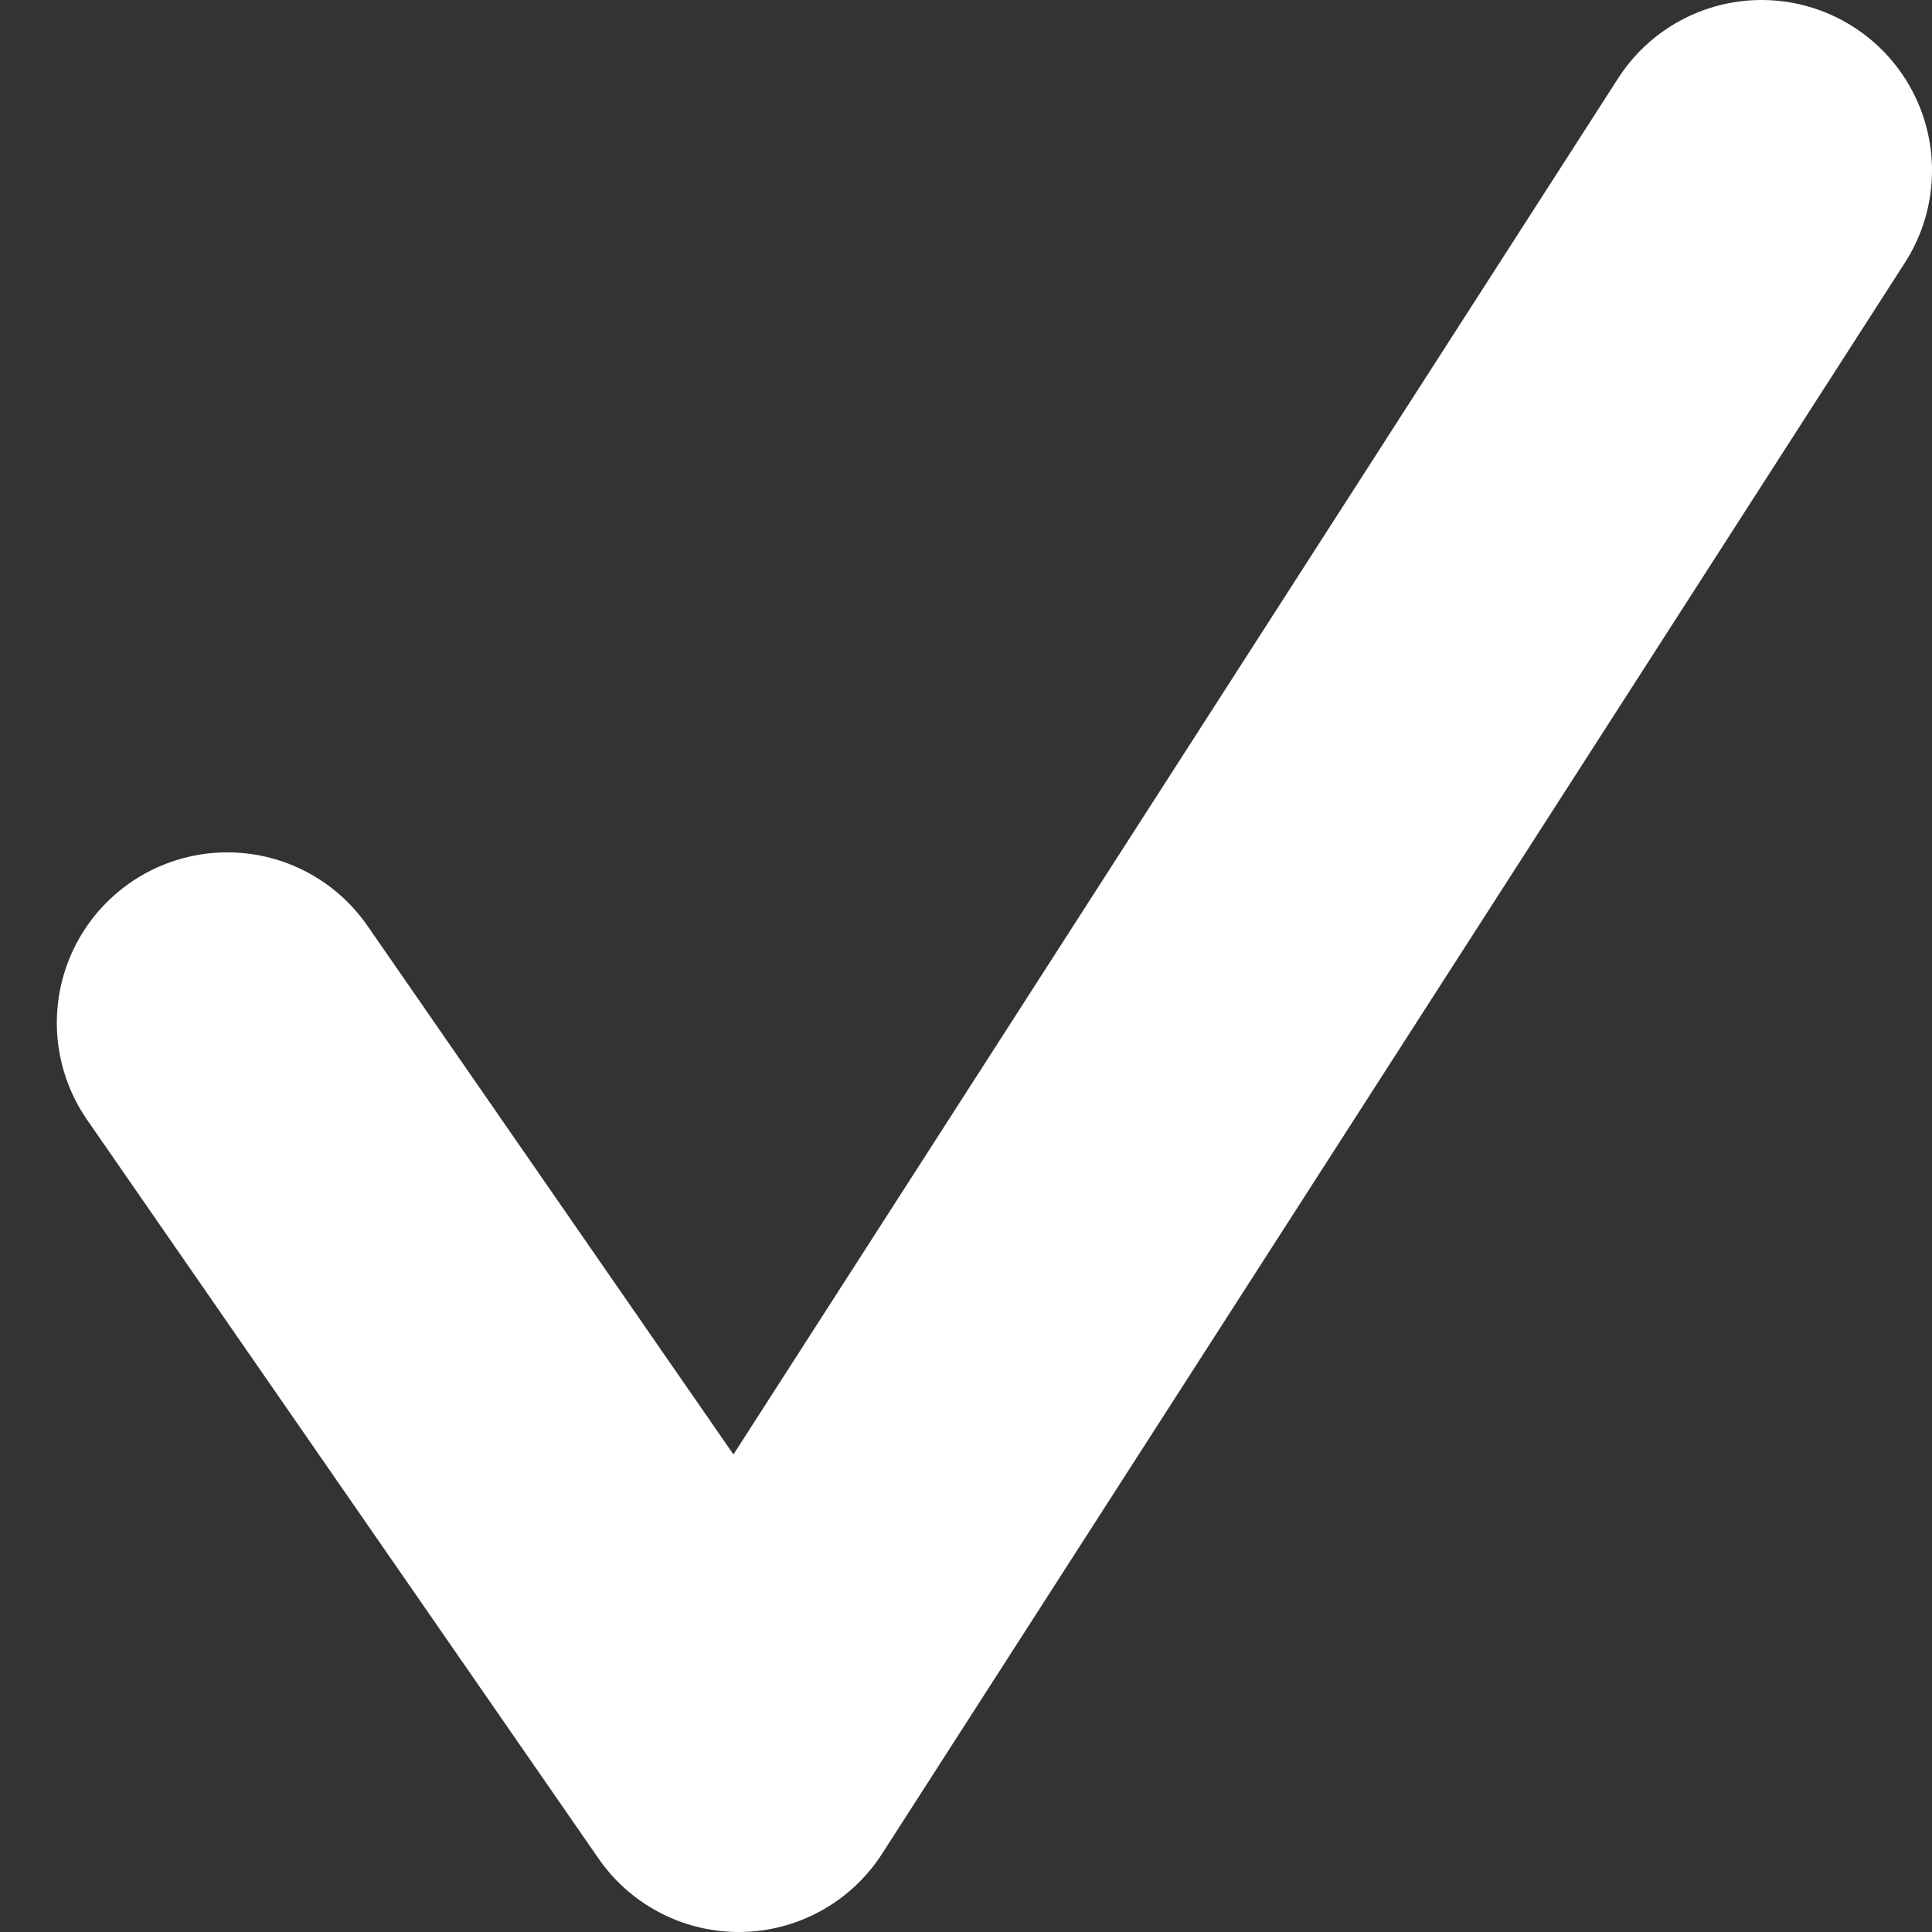 <svg width="17" height="17" viewBox="0 0 17 17" fill="none" xmlns="http://www.w3.org/2000/svg">
<rect x="0" y="0" width="17" height="17" fill="#333333" stroke="none"/>
<path d="M2 9L6.5 15.5L15.5 1.5" stroke="white" stroke-width="3" stroke-linecap="round" stroke-linejoin="round"/>
</svg>

